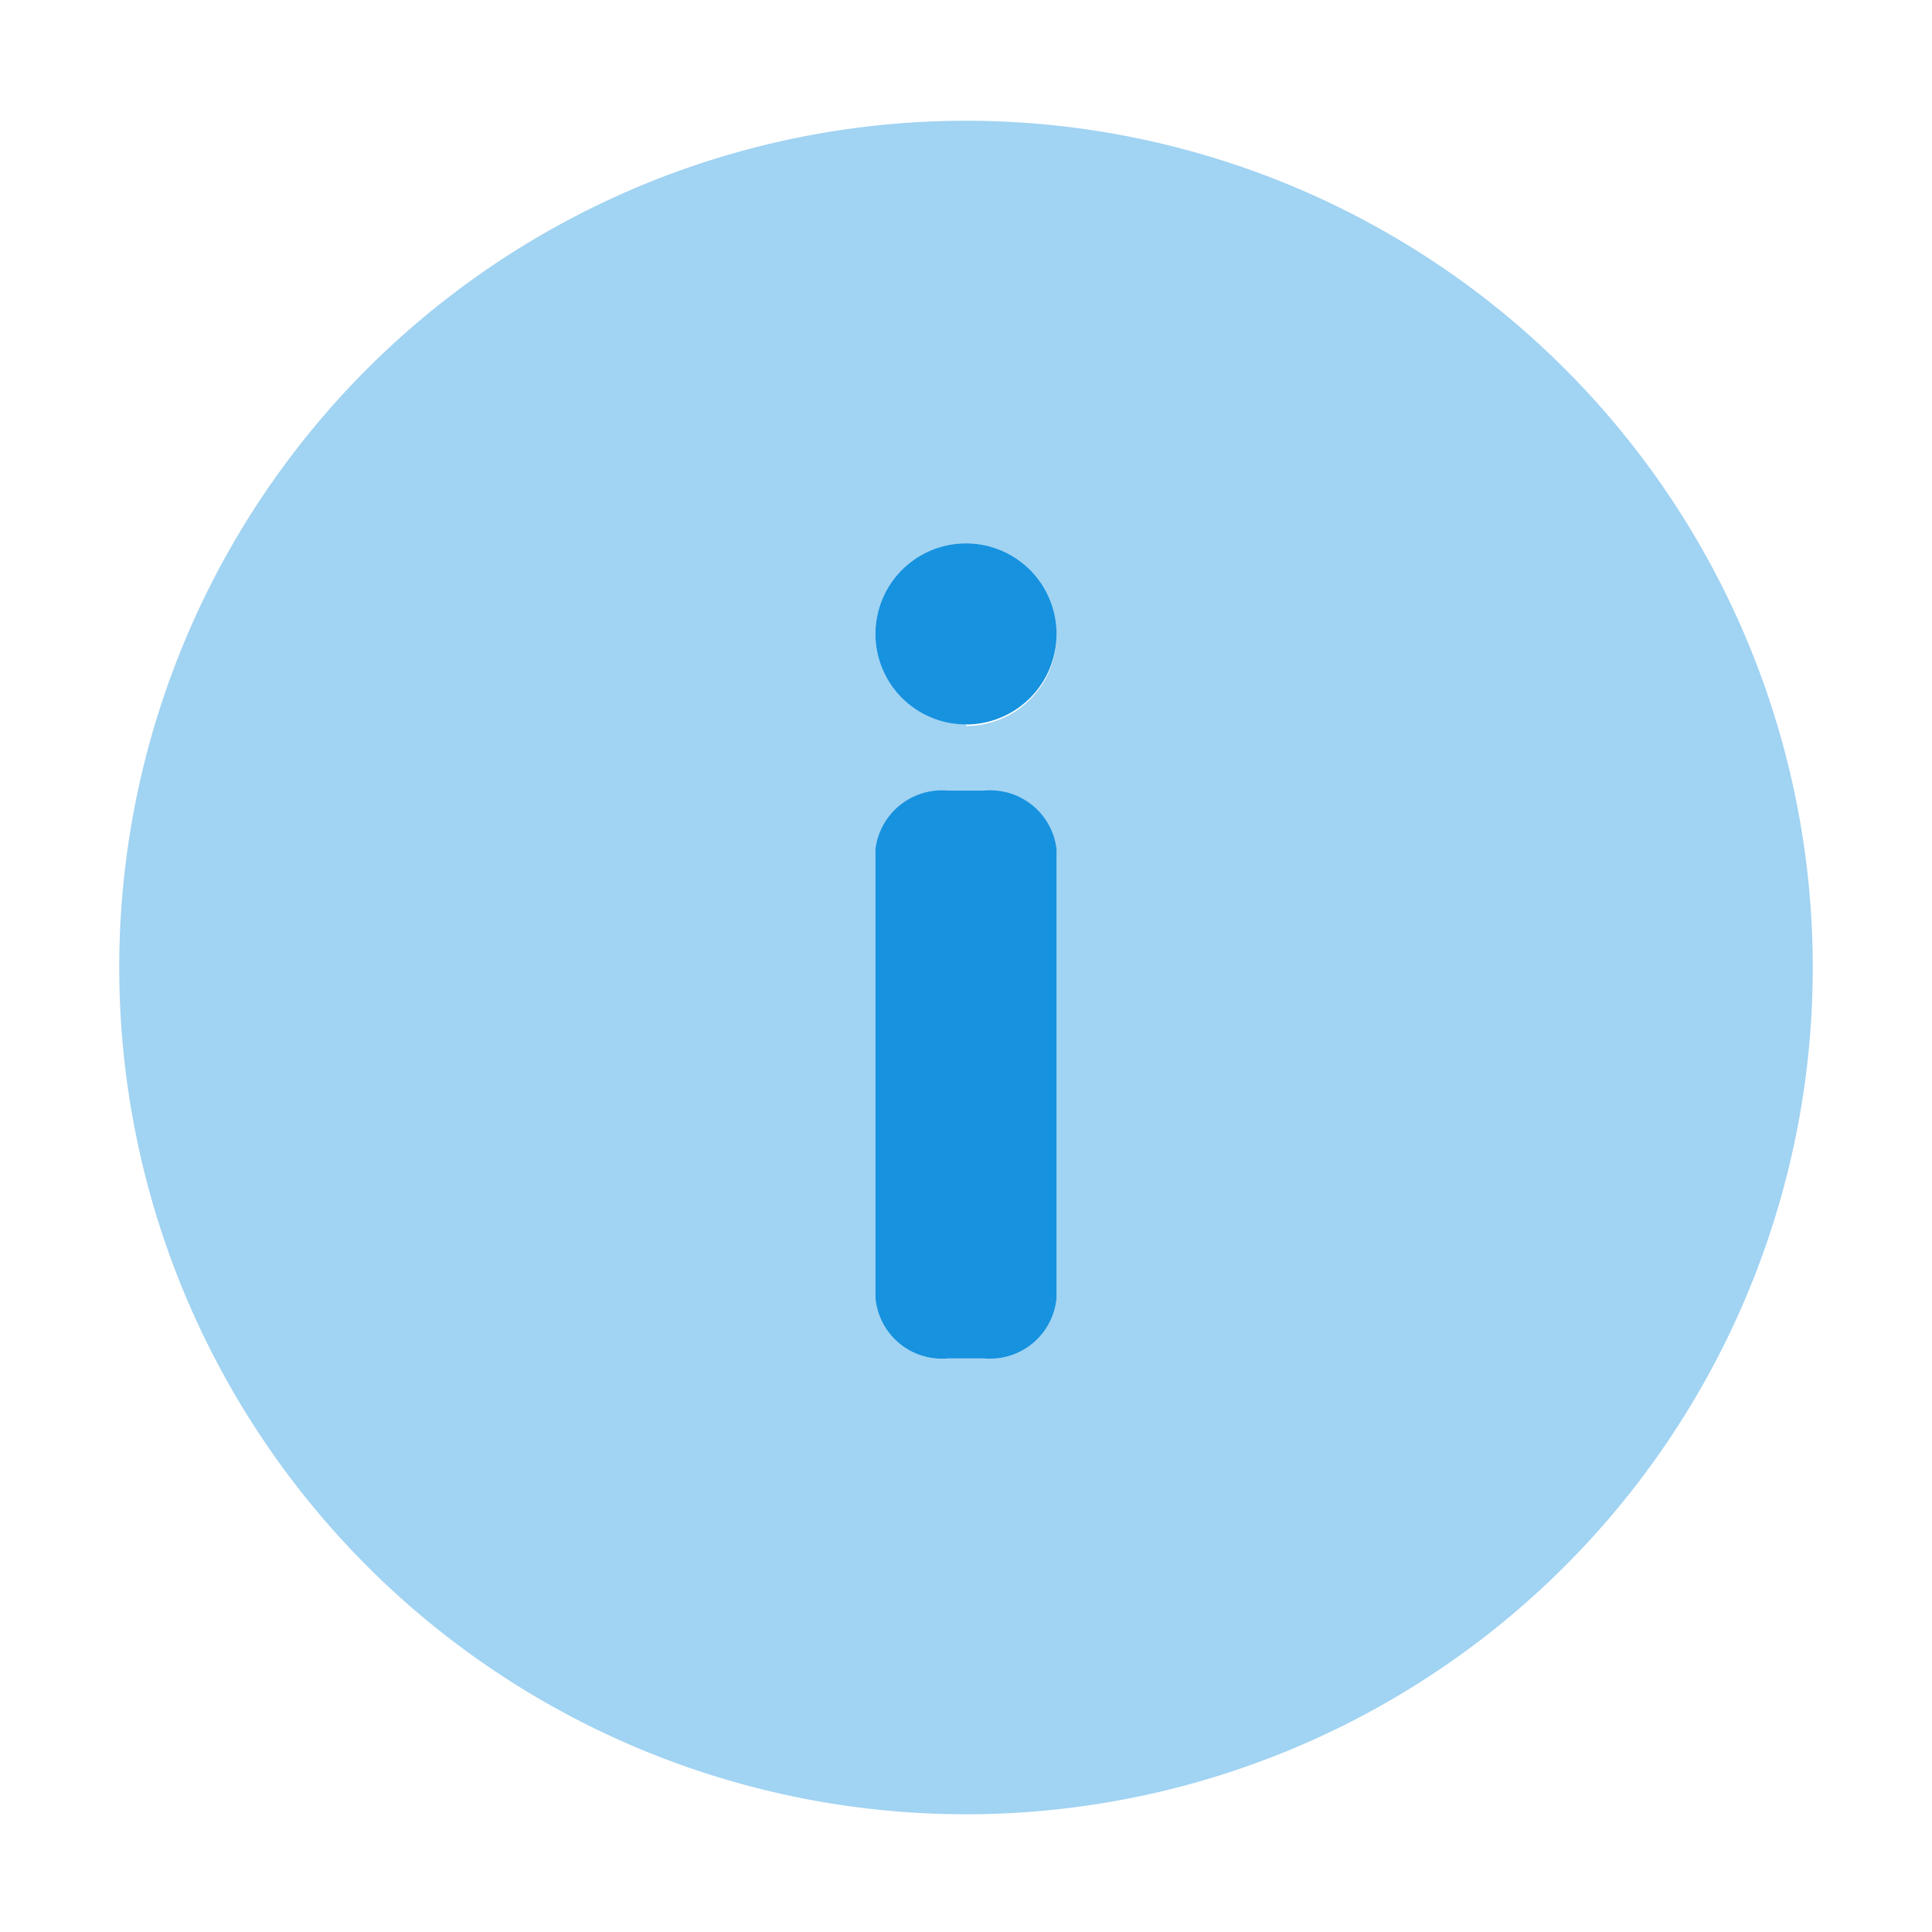 <svg xmlns="http://www.w3.org/2000/svg" viewBox="0 0 64 64"><g fill="#1692df"><path d="M32 4a28.05 28.05 0 1 0 28.05 28A28.05 28.05 0 0 0 32 4Zm3 39a2.21 2.21 0 0 1-2.4 2h-1.2a2.21 2.21 0 0 1-2.4-2V28.21a2.22 2.22 0 0 1 2.4-1.95h1.2a2.21 2.21 0 0 1 2.4 1.95Zm-3-19a3 3 0 1 1 3-3 3 3 0 0 1-3 3.05Z" opacity=".4"/><path d="M32 18a3 3 0 1 0 3 3 3 3 0 0 0-3-3ZM35 28.14V43a2.21 2.21 0 0 1-2.4 2h-1.2a2.21 2.21 0 0 1-2.4-2V28.14a2.22 2.22 0 0 1 2.4-1.95h1.2a2.21 2.21 0 0 1 2.4 1.95Z"/></g></svg>